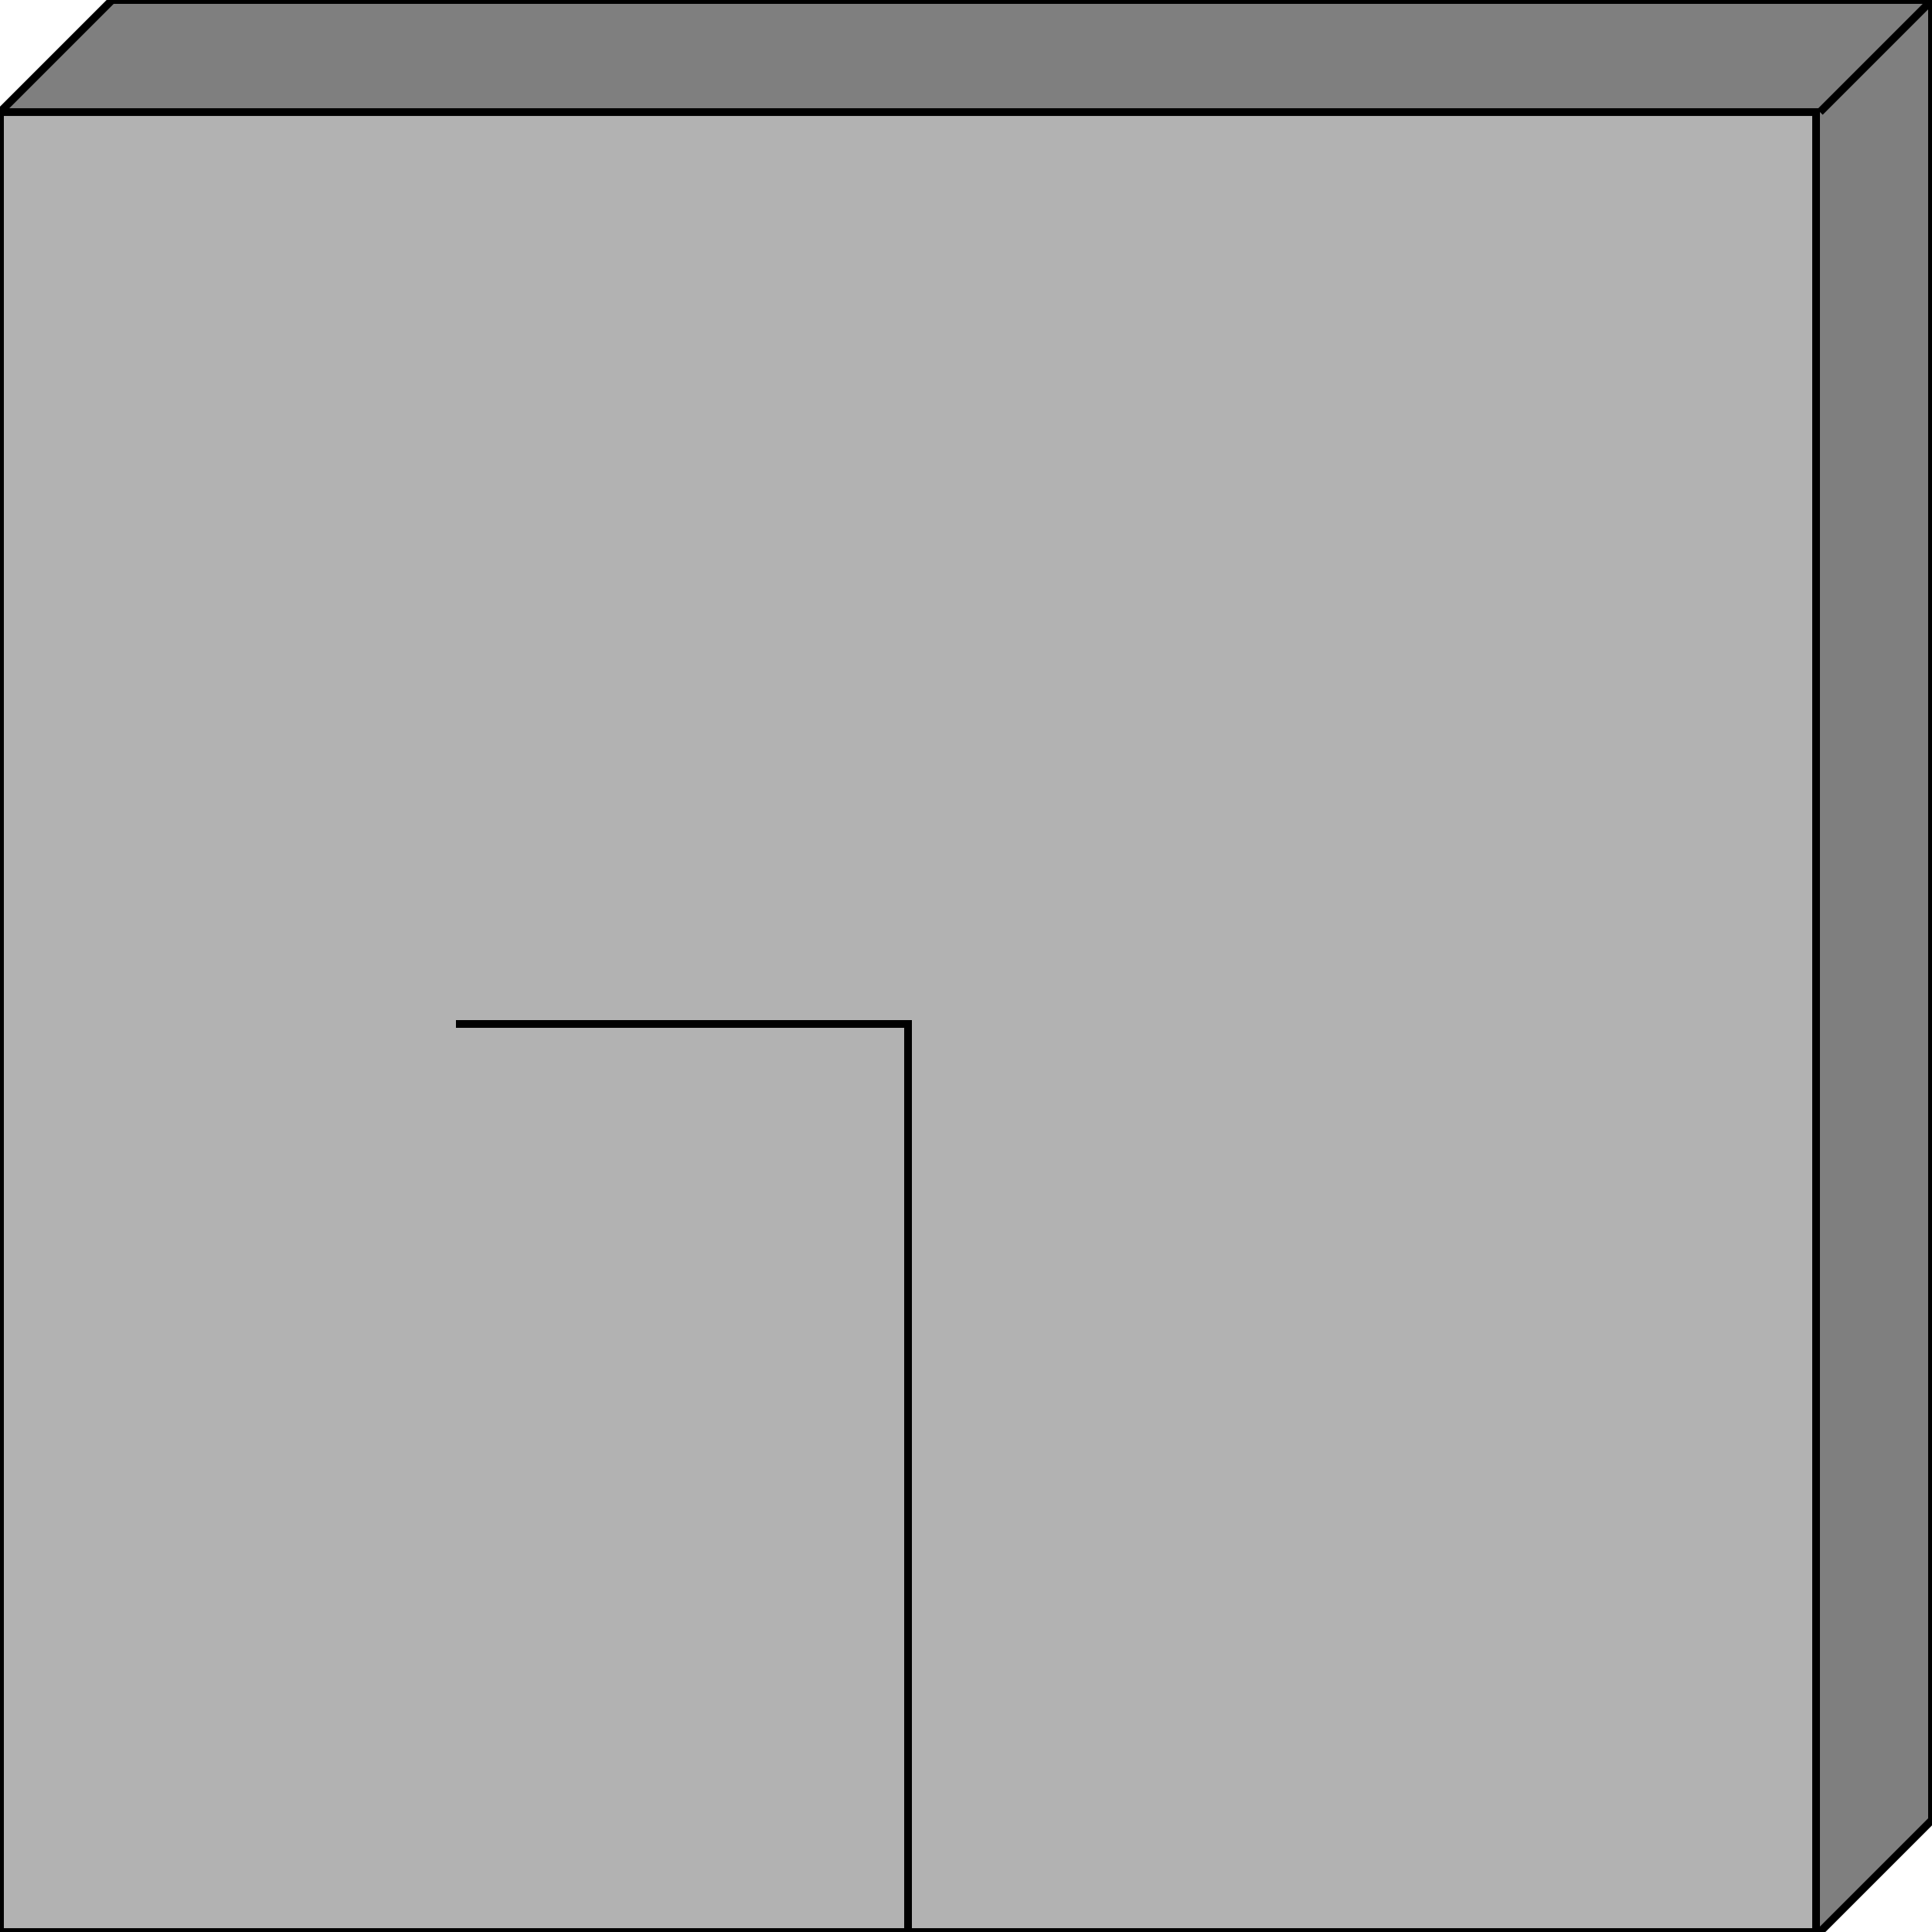 <svg width="150" height="150" viewBox="0 0 150 150" fill="none" xmlns="http://www.w3.org/2000/svg">
<g clip-path="url(#clip0_2109_192471)">
<path d="M0 8.7L8.7 0H150V141.3L141.3 150L0 8.7Z" fill="#7F7F7F" stroke="black" stroke-width="0.6"/>
<path d="M0 8.703H141V150.003H0V8.703Z" fill="#B2B2B2" stroke="black" stroke-width="0.6"/>
<path d="M141.3 8.7L150 0" stroke="black" stroke-width="0.6"/>
<path d="M70.5 150V79.5H35.4" stroke="black" stroke-width="0.6"/>
</g>
<defs>
<clipPath id="clip0_2109_192471">
<rect width="150" height="150" fill="white"/>
</clipPath>
</defs>
</svg>
